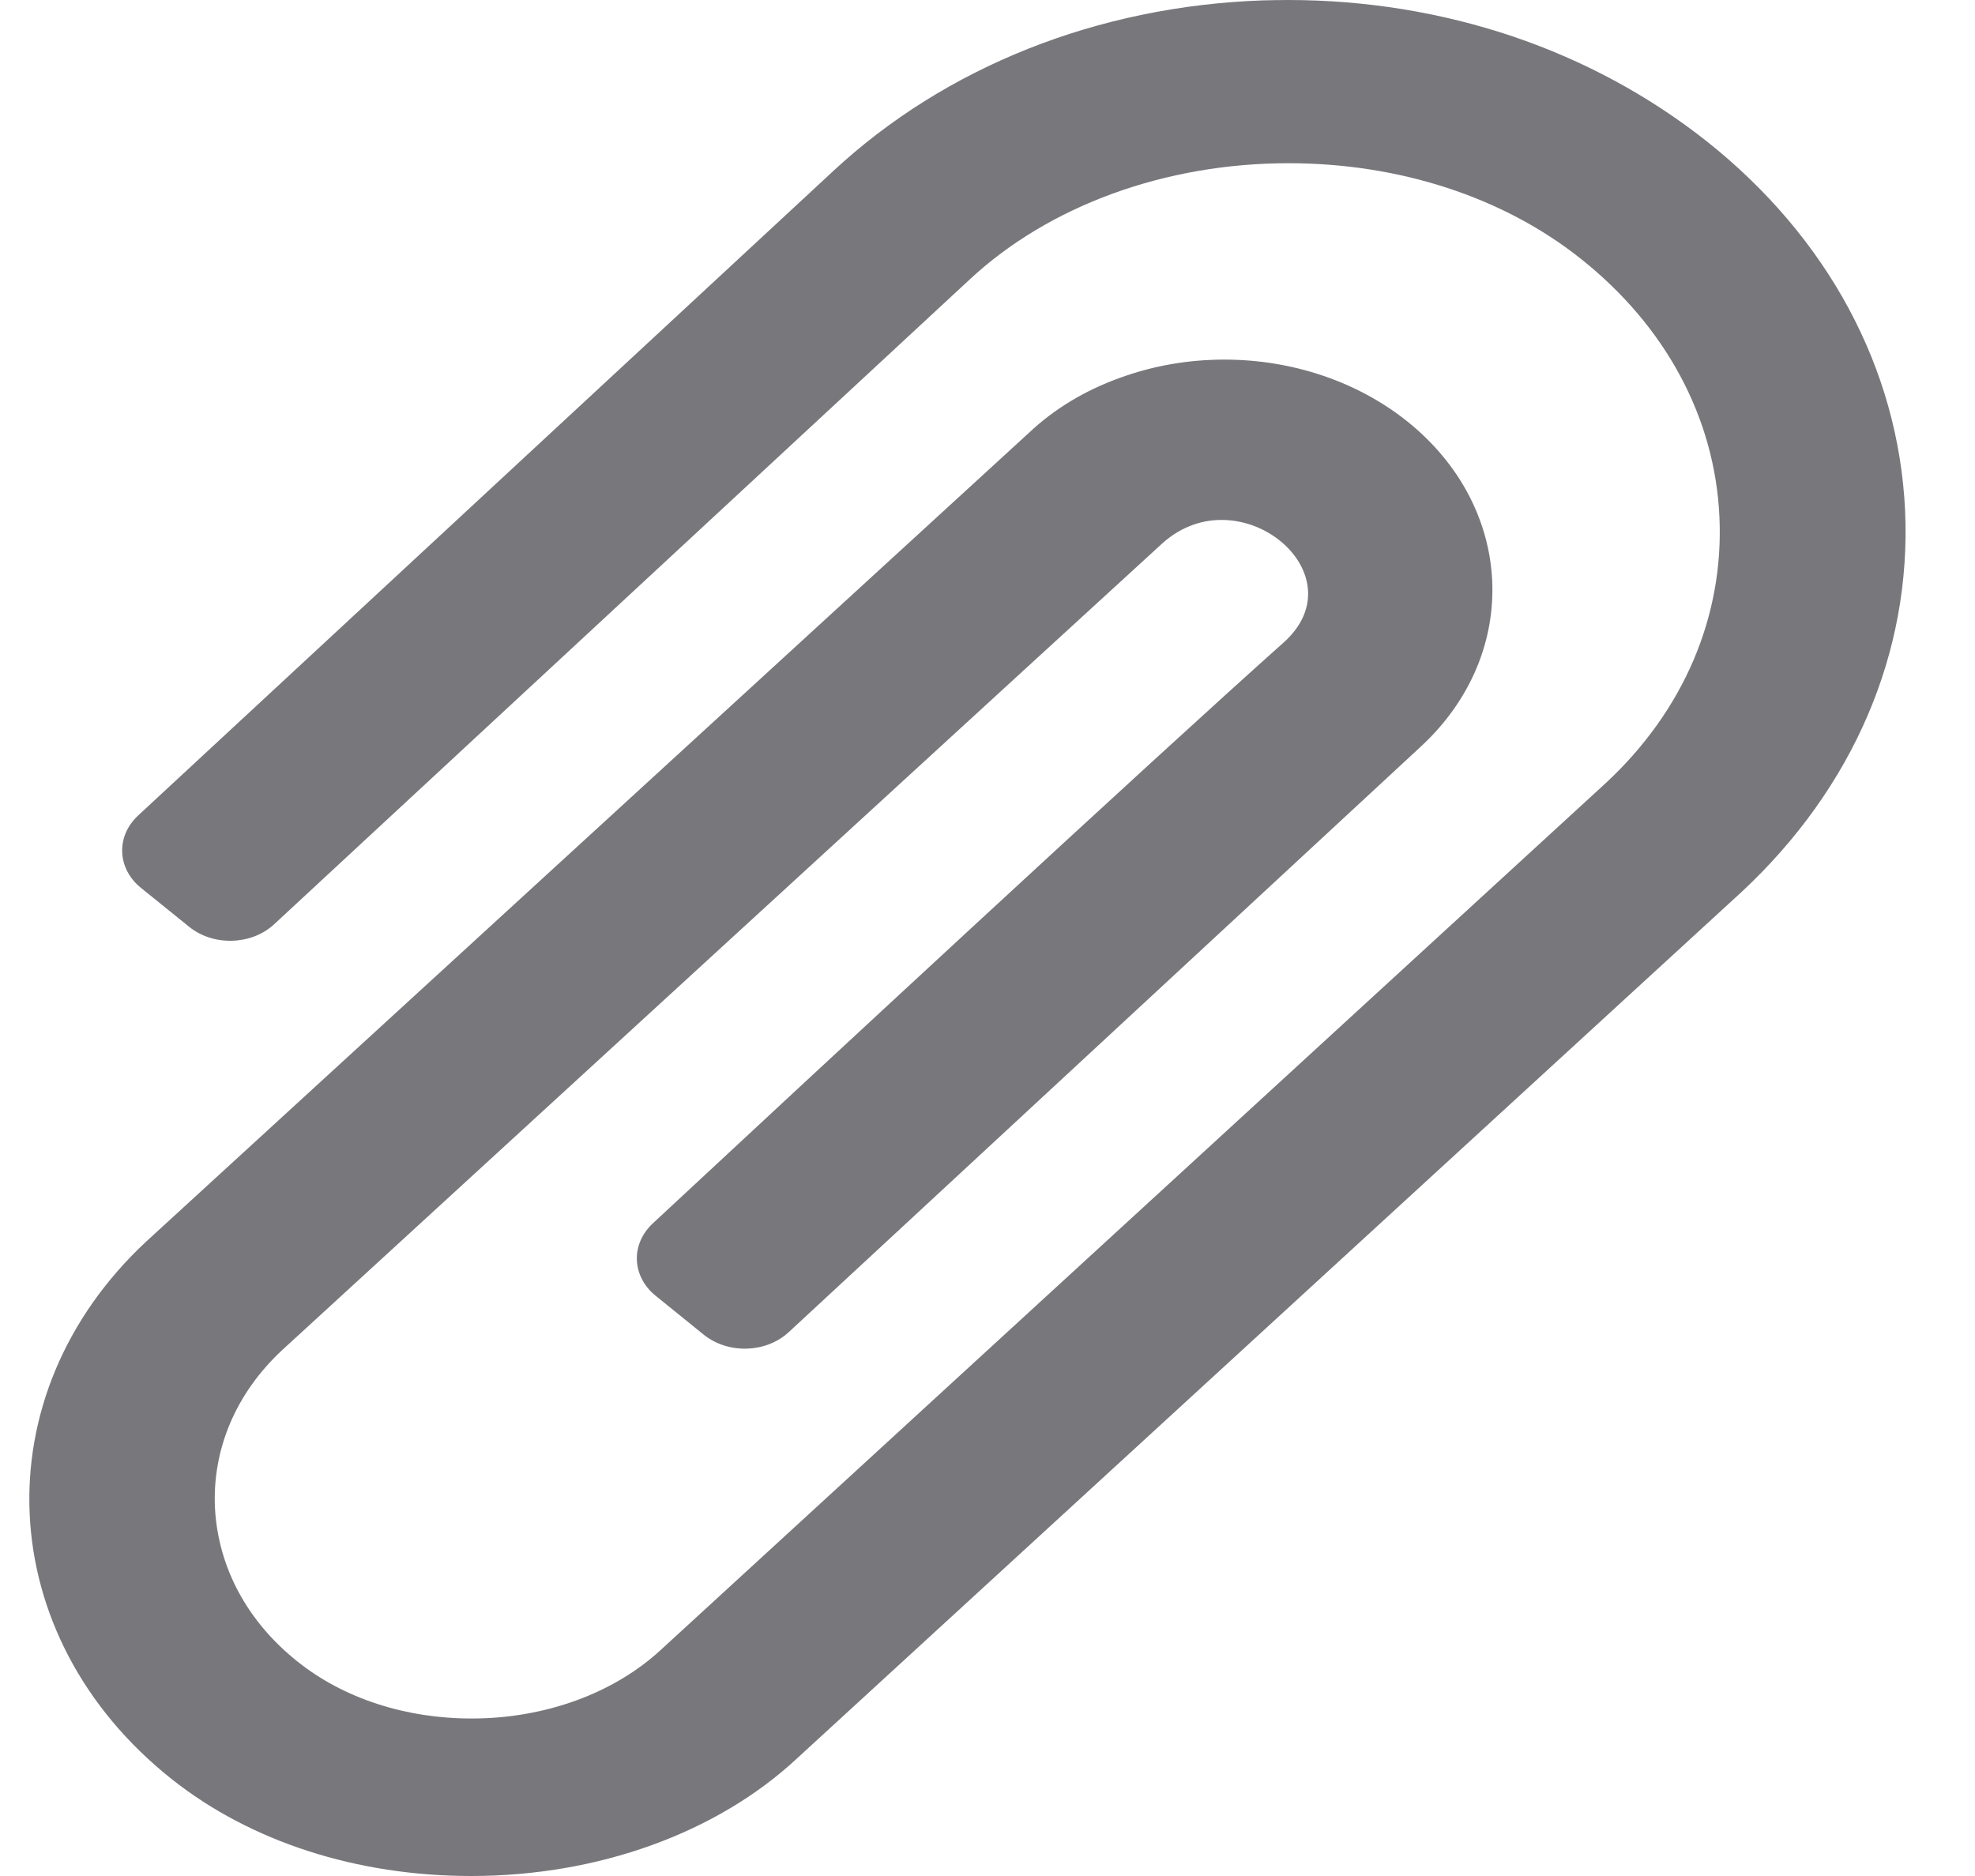 <svg width="20" height="19" viewBox="0 0 20 19" fill="none" xmlns="http://www.w3.org/2000/svg">
<path d="M19.292 5.168C19.224 3.734 18.511 2.405 17.282 1.43C16.701 0.971 16.041 0.613 15.317 0.368C14.594 0.125 13.829 0 13.043 0C12.958 0 12.871 0.002 12.786 0.004C11.117 0.062 9.573 0.676 8.436 1.734L1.398 8.26C1.173 8.47 1.185 8.796 1.427 8.992L1.916 9.387C2.16 9.584 2.545 9.574 2.775 9.362L9.818 2.832C10.621 2.083 11.799 1.653 13.048 1.653C14.17 1.653 15.223 1.996 16.007 2.62C16.866 3.301 17.366 4.229 17.412 5.235C17.458 6.239 17.052 7.195 16.263 7.929L6.697 16.705C6.218 17.15 5.518 17.405 4.776 17.405C4.108 17.405 3.481 17.202 3.014 16.829C2.504 16.424 2.209 15.873 2.177 15.274C2.148 14.678 2.39 14.108 2.857 13.674C2.857 13.674 11.761 5.509 11.775 5.499C12.554 4.805 13.776 5.815 12.997 6.509C11.674 7.688 8.274 10.842 6.61 12.391C6.385 12.601 6.397 12.927 6.639 13.123L7.127 13.518C7.372 13.715 7.756 13.705 7.986 13.493L14.395 7.555C15.409 6.611 15.341 5.133 14.241 4.26C13.74 3.863 13.084 3.642 12.399 3.642C12.029 3.642 11.671 3.705 11.332 3.83C10.984 3.956 10.674 4.143 10.418 4.385L1.483 12.572C-0.194 14.133 -0.078 16.576 1.739 18.019C2.538 18.653 3.614 19 4.771 19C6.055 19 7.258 18.566 8.071 17.809L17.637 9.033C18.77 7.977 19.358 6.605 19.292 5.168Z" fill="#78777C"/>
</svg>

